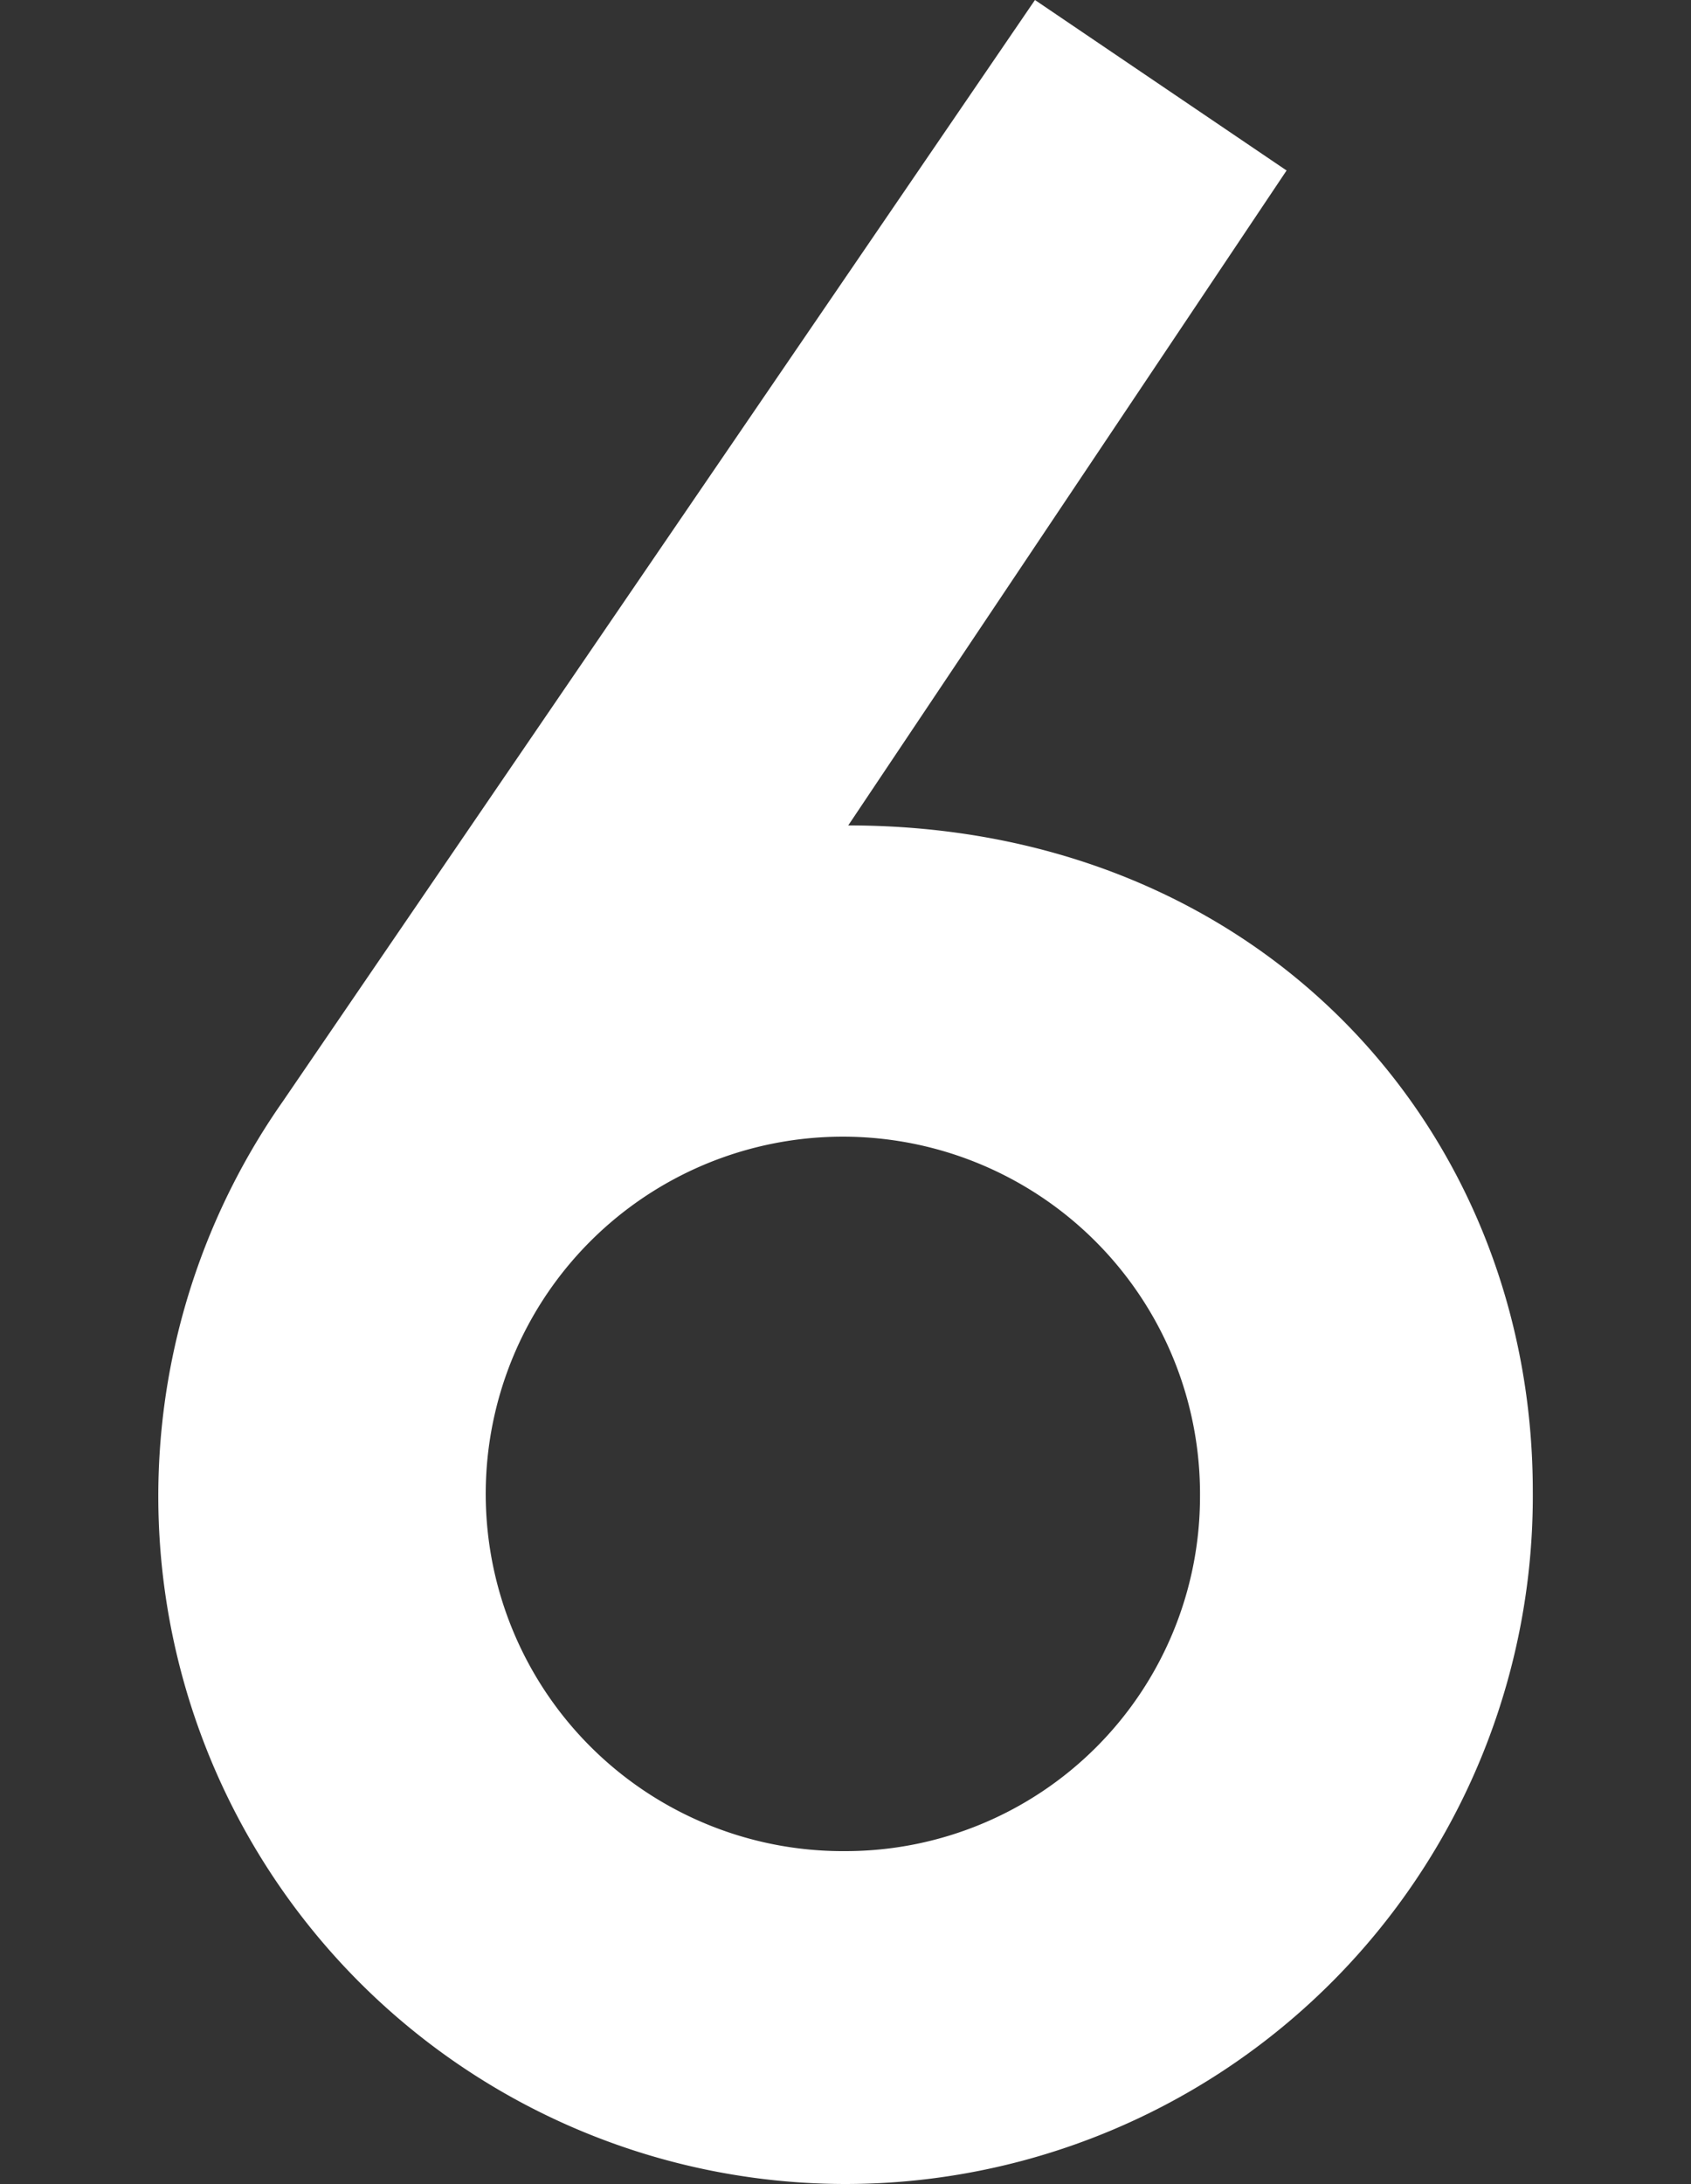 <svg xmlns="http://www.w3.org/2000/svg" width="25" height="32.28" viewBox="0 0 50 64.56">
  <rect x="0" y="0" width="50" height="64.56" fill="#333333" stroke="none"/>
  <defs>
    <style>
      .cls-1 {
        fill: #fff;
        fill-rule: evenodd;
      }
    </style>
  </defs>
  <path id="_6" data-name="6" class="cls-1" d="M451.126,6762.81a20.333,20.333,0,0,0,20.321-20.48c0-10.72-8.08-19.68-20.241-19.68l12.961-19.36-7.44-5.04-22.241,32.56A20.333,20.333,0,0,0,451.126,6762.81Zm0-9.84a10.56,10.56,0,1,1,10.481-10.48A10.482,10.482,0,0,1,451.126,6752.97Z" transform="translate(-426.125 -6698.25)"/>
</svg>
